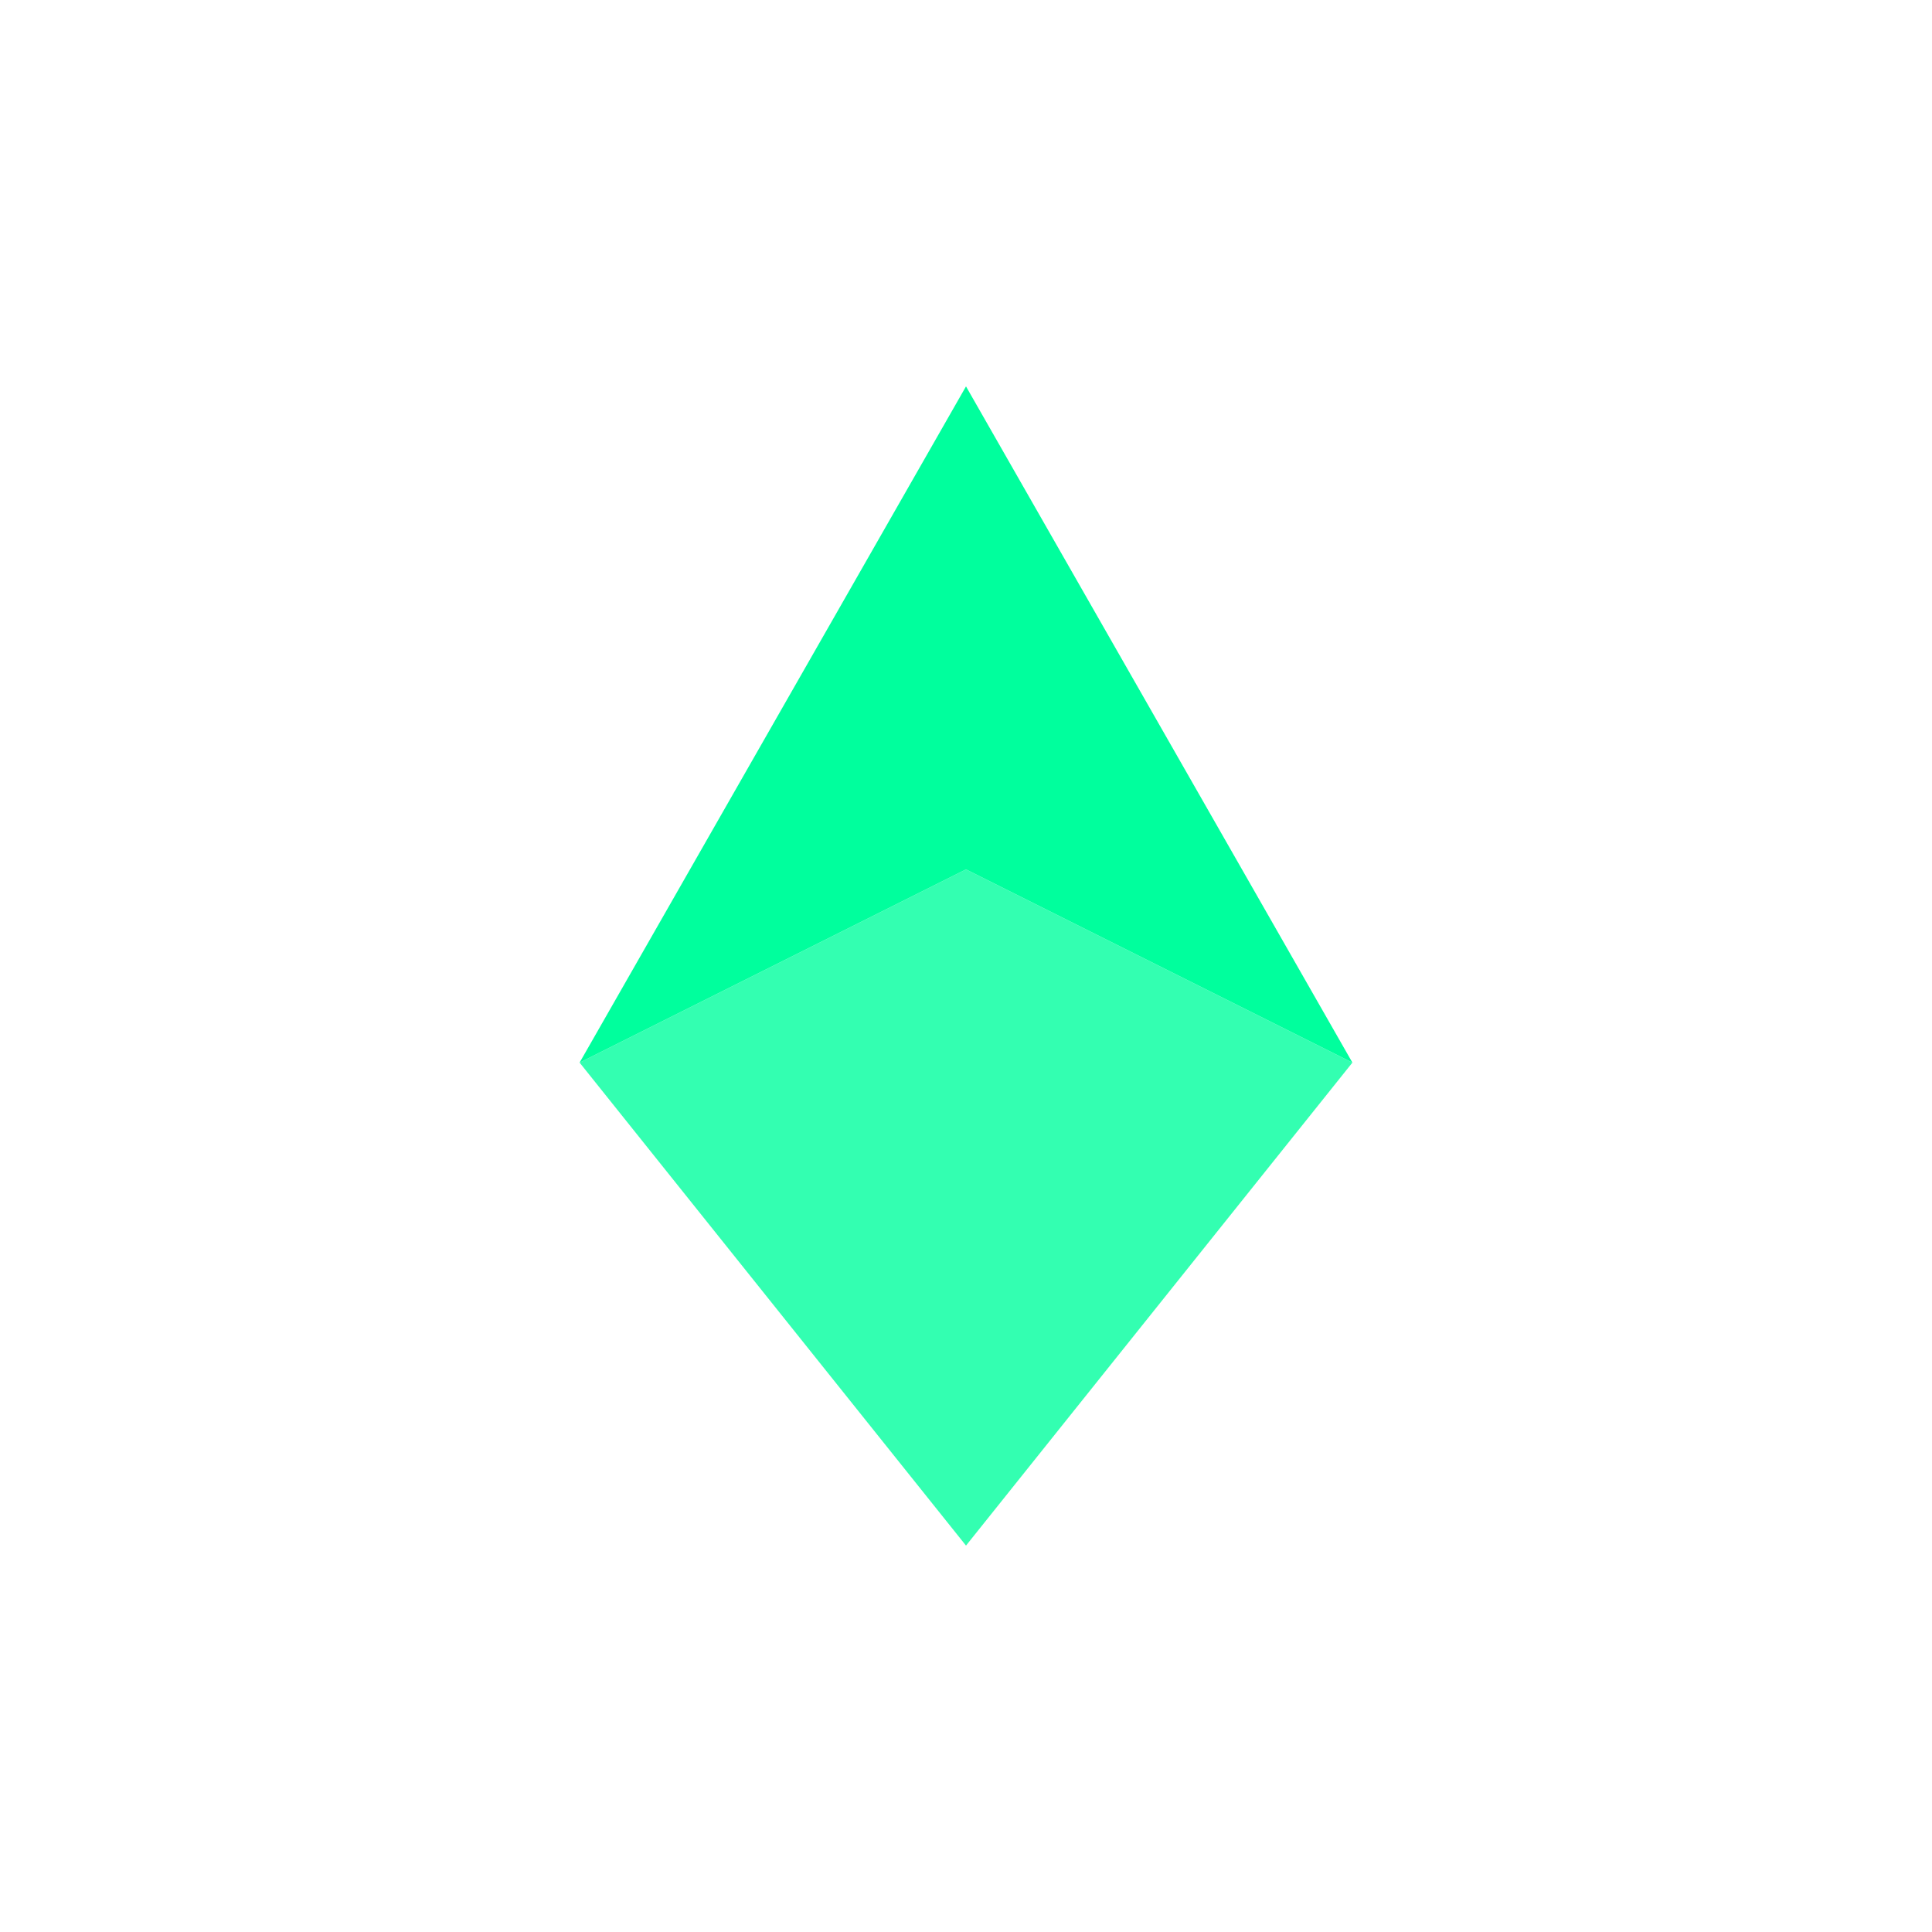 <?xml version="1.0" encoding="UTF-8"?>
<svg width="200" height="200" viewBox="0 0 200 200" fill="none" xmlns="http://www.w3.org/2000/svg">
  <!-- Ethereum Logo -->
  <path d="M100 40L60 110L100 90L140 110L100 40Z" fill="#00ff9d"/>
  <path d="M100 160L60 110L100 90L140 110L100 160Z" fill="#00ff9d" fill-opacity="0.8"/>
</svg>
